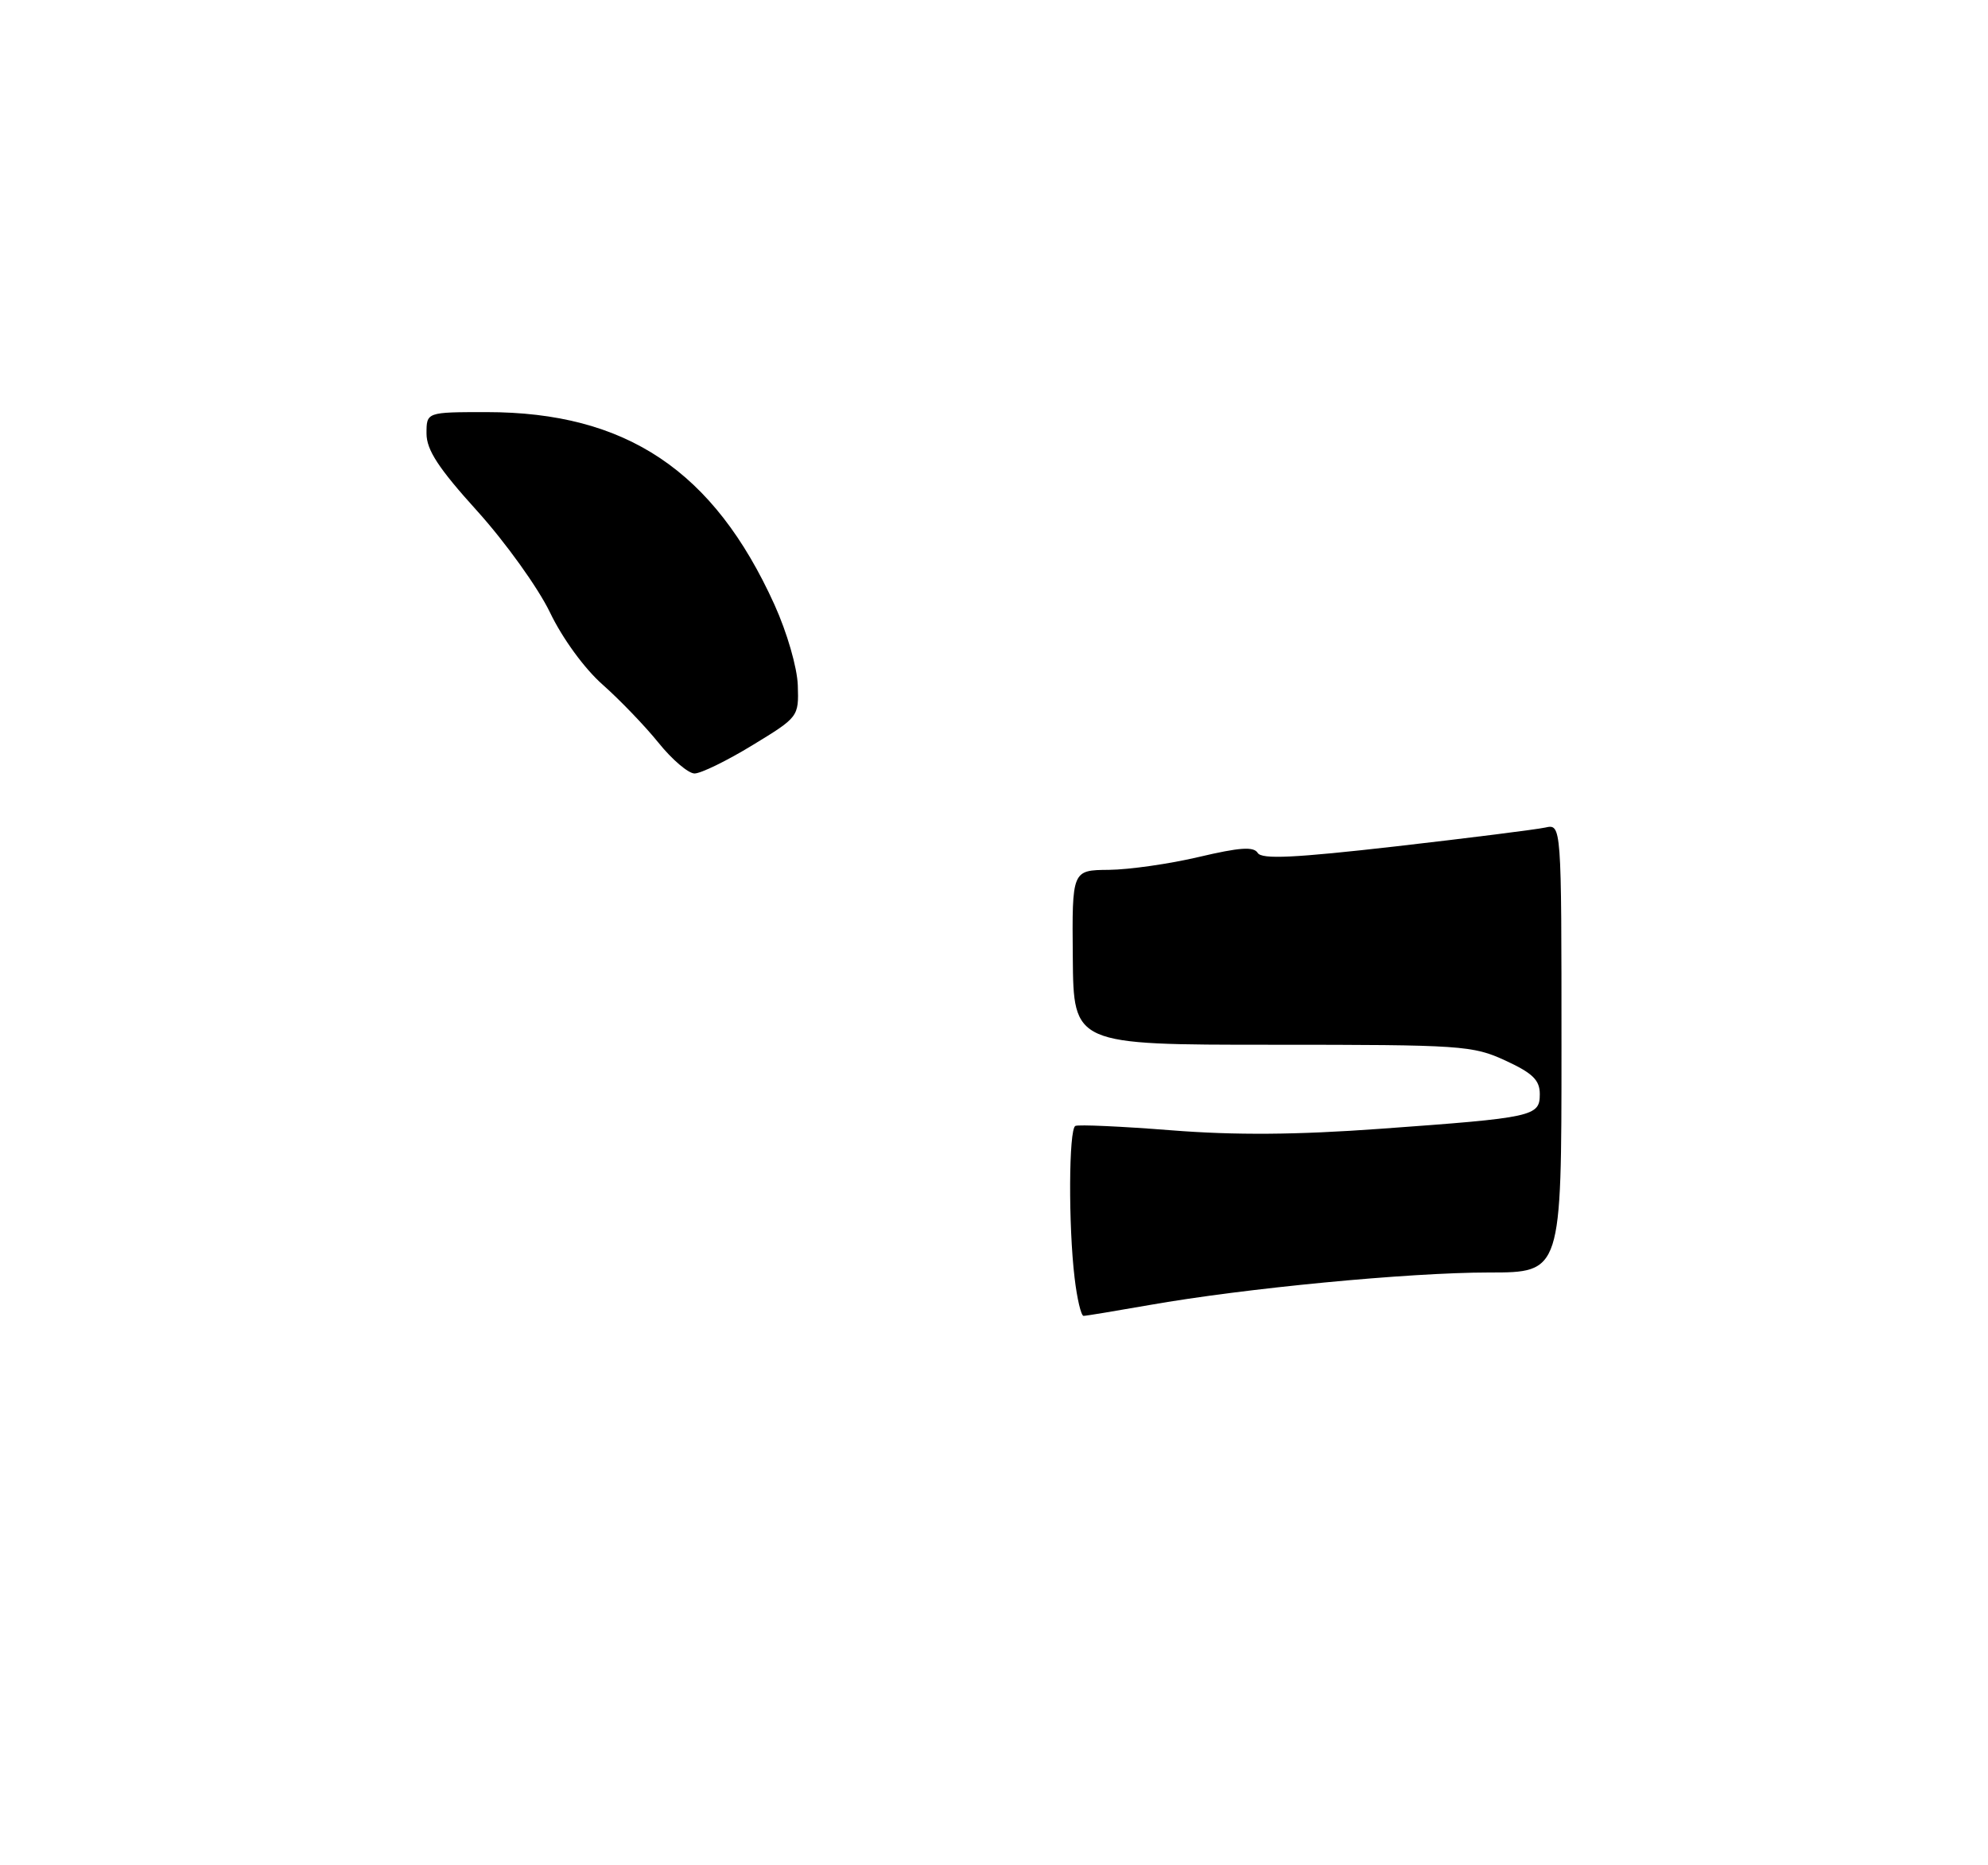 <?xml version="1.0" encoding="UTF-8" standalone="no"?>
<!DOCTYPE svg PUBLIC "-//W3C//DTD SVG 1.1//EN" "http://www.w3.org/Graphics/SVG/1.1/DTD/svg11.dtd" >
<svg xmlns="http://www.w3.org/2000/svg" xmlns:xlink="http://www.w3.org/1999/xlink" version="1.1" viewBox="0 0 275 258">
 <g >
 <path fill="currentColor"
d=" M 104.07 103.08 C 110.46 99.19 110.50 99.14 110.36 94.80 C 110.28 92.33 108.87 87.47 107.13 83.63 C 98.73 65.10 86.62 57.00 67.32 57.00 C 59.00 57.00 59.00 57.00 59.00 59.96 C 59.00 62.23 60.65 64.76 66.04 70.71 C 69.91 75.00 74.43 81.29 76.07 84.69 C 77.80 88.30 80.85 92.48 83.36 94.69 C 85.73 96.79 89.21 100.40 91.09 102.73 C 92.96 105.06 95.21 106.97 96.07 106.98 C 96.93 106.99 100.53 105.24 104.07 103.08 Z  M 148.65 176.75 C 147.78 169.49 147.84 156.20 148.75 155.73 C 149.16 155.52 155.12 155.79 162.00 156.33 C 170.87 157.03 179.30 156.97 191.00 156.12 C 212.17 154.59 213.00 154.41 213.00 151.33 C 213.00 149.39 212.02 148.43 208.25 146.69 C 203.72 144.60 202.20 144.50 176.00 144.50 C 148.50 144.50 148.50 144.50 148.40 132.43 C 148.29 120.35 148.29 120.35 153.40 120.31 C 156.20 120.28 161.82 119.48 165.87 118.52 C 171.48 117.20 173.42 117.06 173.98 117.97 C 174.54 118.88 179.06 118.66 193.11 117.06 C 203.22 115.90 212.51 114.73 213.75 114.46 C 216.00 113.96 216.00 113.96 216.00 144.98 C 216.00 176.00 216.00 176.00 205.97 176.00 C 194.88 176.00 172.14 178.18 159.00 180.50 C 154.32 181.32 150.23 182.00 149.89 182.00 C 149.55 182.00 148.99 179.64 148.65 176.75 Z "/>
</g>
</svg>